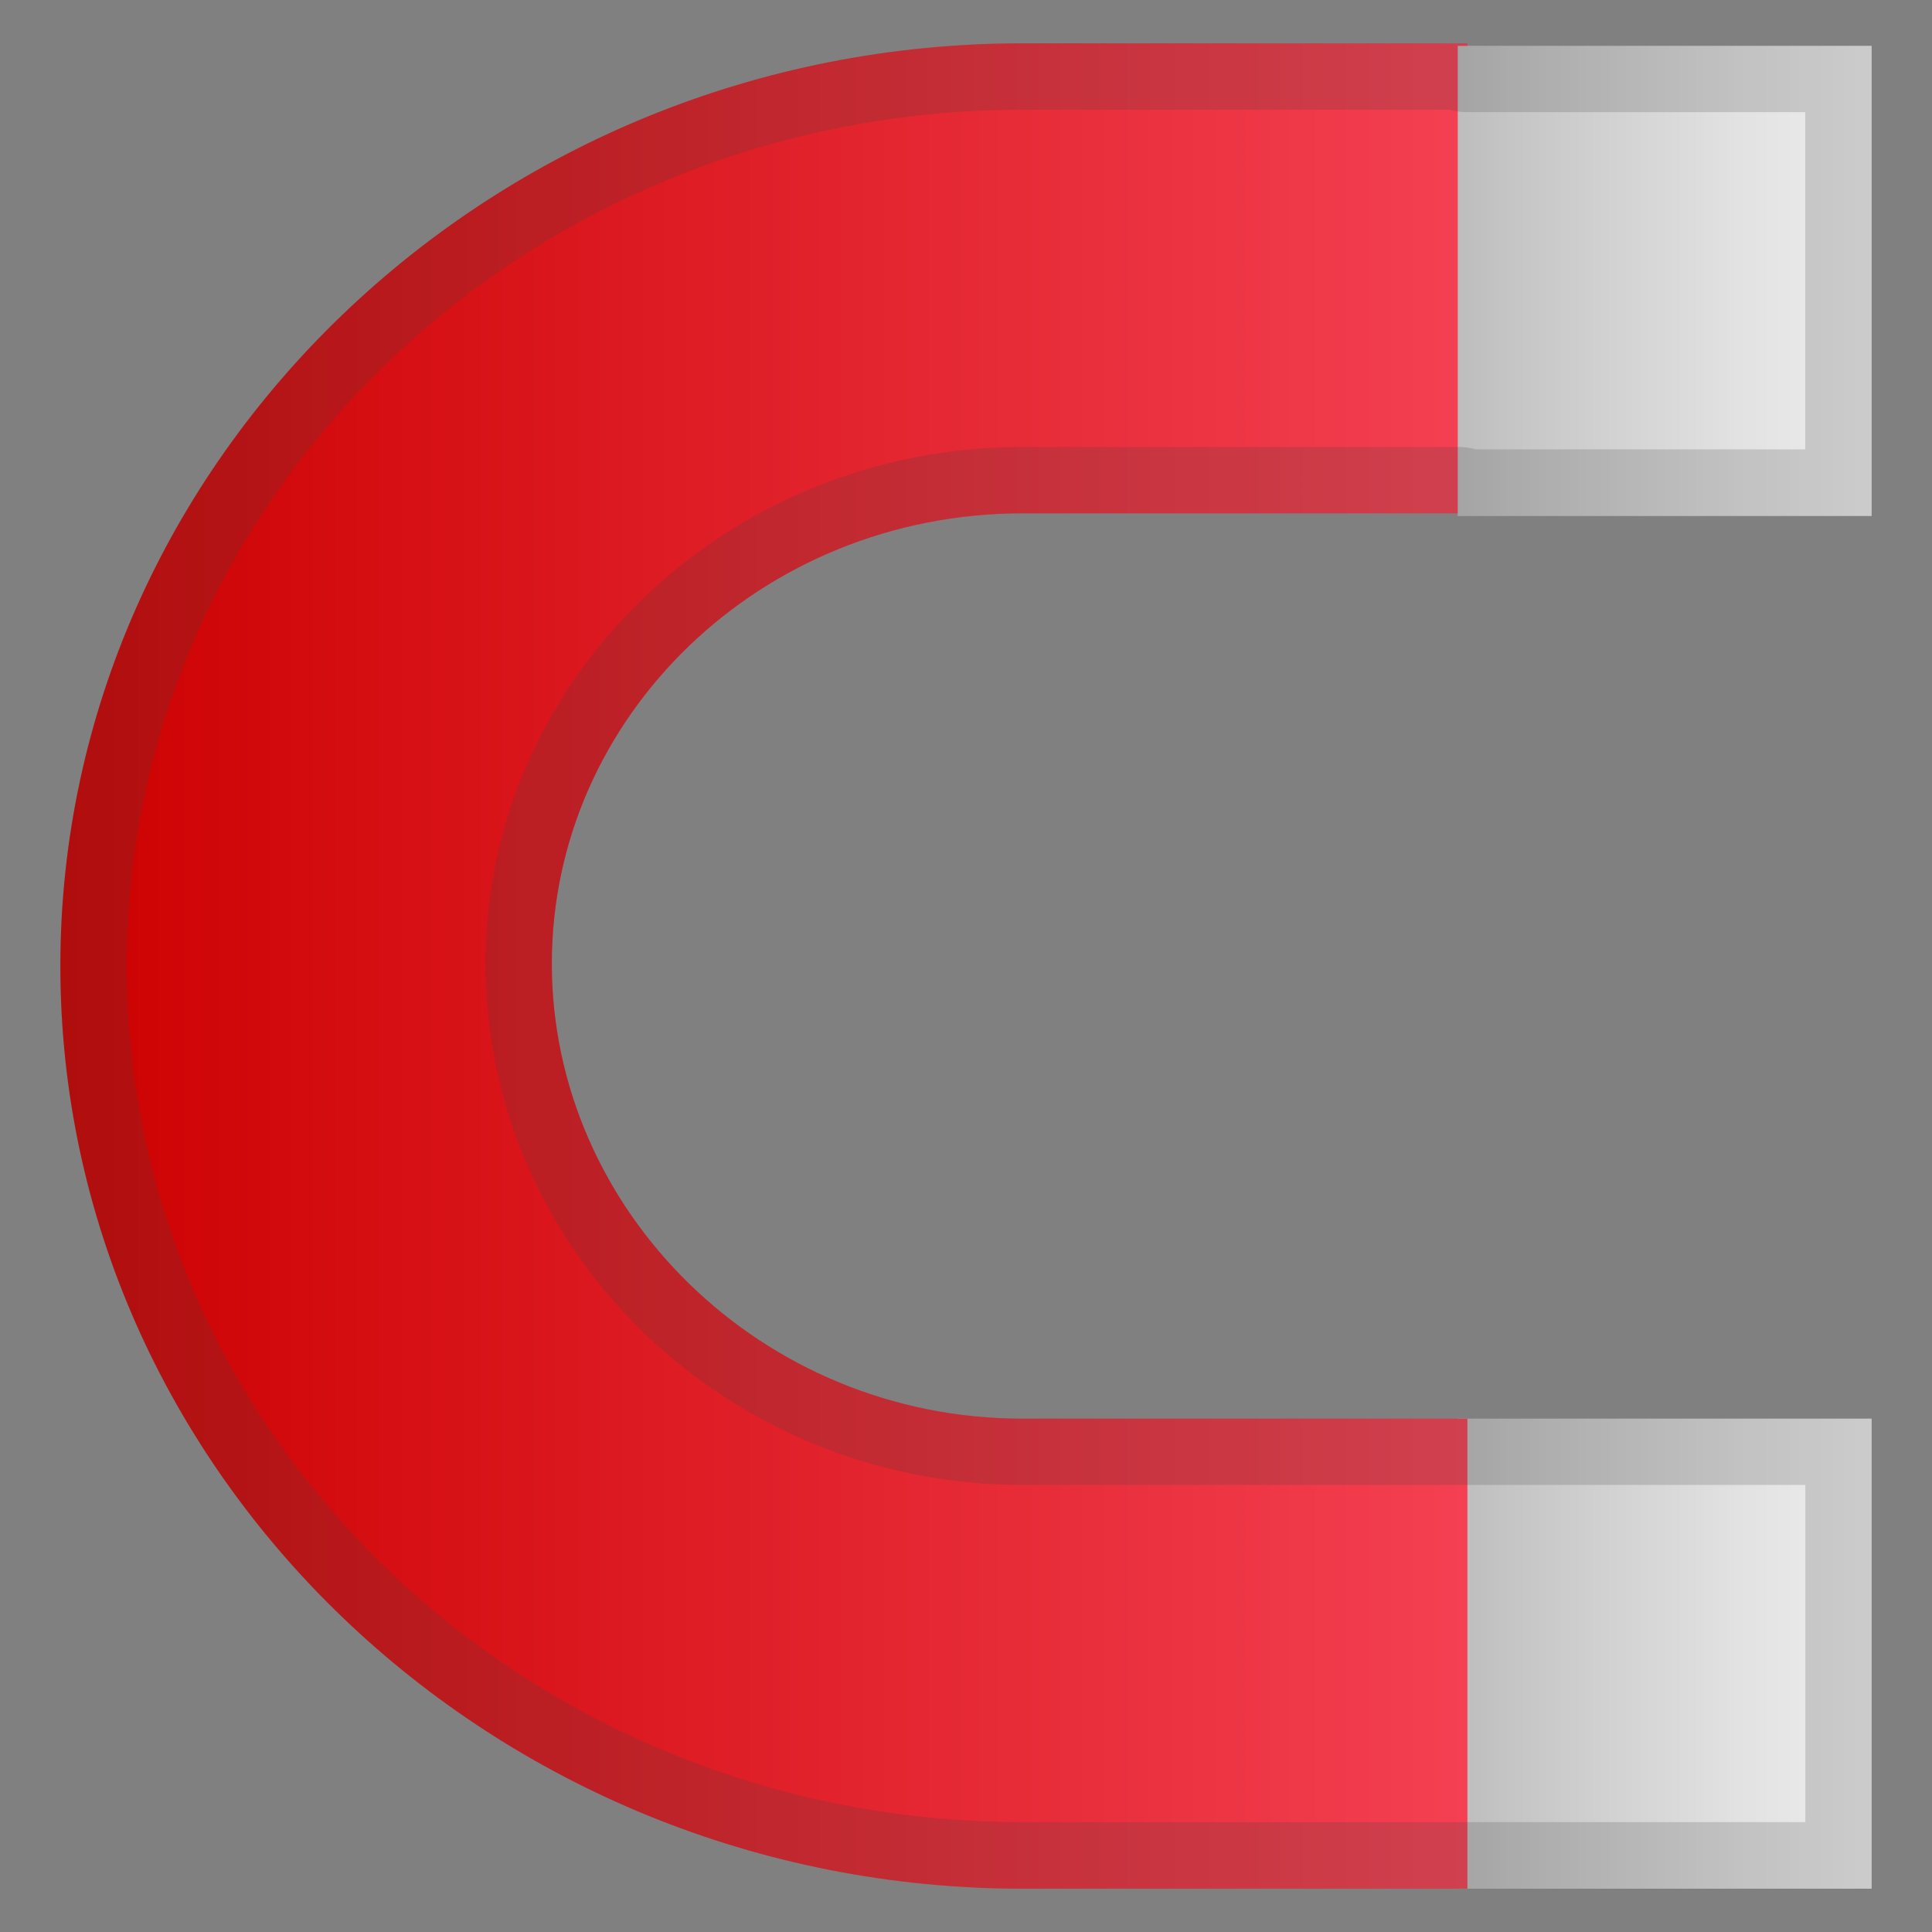 <svg viewBox="0 0 128 128" xmlns="http://www.w3.org/2000/svg" width="512px" height="512px"><rect x="0" y="0" width="128" height="128" fill="#808080" stroke="none"/><linearGradient id="a" x1="-69.547" x2="-69.547" y1="-92.663" y2="-36.541" gradientUnits="userSpaceOnUse"><stop stop-color="#eee" offset=".005"/><stop stop-color="#EAEAEA" offset=".282"/><stop stop-color="#ddd" offset=".577"/><stop stop-color="#C8C8C8" offset=".879"/><stop stop-color="#BDBDBD" offset="1"/></linearGradient><path d="M-18.63-63.97c-.91-4.33-4.3-20.11-5.87-27.41-.47-2.21-2.11-3.82-3.99-3.81-5.36 0-15.39-.05-16.6-.05h-44.08c-.61 0-2.56.06-4.11 1.79-4.7 5.27-12.54 20.52-13.76 22.07-.08.1-6.27 2.31-9.09 4-1.12.67-1.74 2.13-1.9 3.63L-120.49-43c-.64 4.1 1.7 5.76 5.37 5.76h91.51c2.8 0 5.11-.68 5.11-5.69v-19.79c0-.43-.05-.85-.13-1.25z" fill="url(#a)"/><defs><path id="b" d="M-42.13-46.78c-.91-4.32-4.3-20.06-5.87-27.34-.47-2.21-2.11-3.82-3.99-3.82-5.36 0-15.39-.06-16.6-.06h-44.08c-.61 0-2.56.07-4.11 1.8-4.7 5.26-12.54 20.51-13.76 22.05-.08.1-6.27 2.28-9.09 3.96-1.12.67-1.74 2.13-1.9 3.62l-2.46 20.76c-.64 4.09 1.7 5.81 5.37 5.81h91.51c2.8 0 5.11-.79 5.11-5.8v-19.74c0-.42-.05-.83-.13-1.24z"/></defs><path d="M-9.98-106.33c.36 0 .87.53 1.05 1.38 1.46 6.78 4.94 23.03 5.86 27.4.05.19.07.4.07.61v19.79c0 2.81-.49 2.81-2.1 2.81h-91.51c-1.3 0-2.02-.29-2.25-.56s-.3-.95-.16-1.8c.01-.04.01-.07.02-.11l2.47-20.84c.08-.8.36-1.28.46-1.36 1.87-1.12 5.83-2.66 7.51-3.31 1.46-.57 1.86-.72 2.39-1.39.5-.63 1.28-2 2.99-5.03 2.85-5.03 7.61-13.46 10.65-16.87.57-.64 1.22-.72 1.87-.72h44.08c.75 0 4.89 0 9.21-.01l7.39.01m0-3c-5.36 0-15.39.01-16.6.01h-44.1c-.63 0-2.55.01-4.08 1.73-4.7 5.27-12.54 20.49-13.76 22.03-.08.1-6.27 2.3-9.09 3.99-1.12.67-1.74 2.12-1.9 3.62l-2.46 20.8c-.64 4.1 1.7 5.82 5.37 5.82h91.5c2.8 0 5.1-.8 5.1-5.81v-19.79c0-.42-.04-.84-.13-1.24-.91-4.33-4.3-20.11-5.86-27.41-.48-2.22-2.11-3.75-3.99-3.75z" fill="#424242" opacity=".2"/><linearGradient id="c" x1="46.43" x2="46.43" y1="-117.5" y2="-61.374" gradientUnits="userSpaceOnUse"><stop stop-color="#616161" offset=".011"/><stop stop-color="#5D5D5D" offset=".25"/><stop stop-color="#505050" offset=".504"/><stop stop-color="#3B3B3B" offset=".766"/><stop stop-color="#212121" offset="1"/></linearGradient><path d="M97.35-88.93c-.91-4.33-4.3-20.11-5.86-27.41-.47-2.21-2.11-3.75-3.99-3.75-5.36 0-15.39.01-16.6.01H26.82c-.61 0-2.56-.01-4.11 1.73C18-113.07 10.16-97.86 8.95-96.31c-.08.1-6.27 2.3-9.09 3.99-1.12.67-1.74 2.12-1.9 3.62L-4.5-67.9c-.64 4.1 1.7 5.82 5.37 5.82h91.51c2.8 0 5.1-.8 5.1-5.81v-19.79c-.01-.43-.05-.84-.13-1.25z" fill="url(#c)"/><defs><path id="d" d="M97.35-88.98c-.91-4.32-4.3-20.06-5.86-27.34-.47-2.21-2.11-3.74-3.99-3.74-5.36 0-15.39.01-16.6.01H26.82c-.61 0-2.56-.01-4.11 1.72C18-113.06 10.16-97.85 8.95-96.31c-.08.1-6.27 2.26-9.09 3.94-1.12.67-1.74 2.12-1.9 3.61L-4.51-68c-.64 4.09 1.7 5.8 5.37 5.8h91.51c2.8 0 5.1-.79 5.1-5.8v-19.74c0-.42-.04-.84-.12-1.24z"/></defs><path d="M87.5-117.08c.36 0 .87.53 1.05 1.38 1.46 6.78 4.94 23.03 5.86 27.4.04.2.06.41.06.63v19.79c0 2.81-.49 2.81-2.1 2.81H.86c-1.3 0-2.02-.29-2.25-.56s-.3-.95-.16-1.8l.02-.1L.94-88.37c.08-.8.36-1.28.46-1.36 1.87-1.12 5.83-2.66 7.51-3.31 1.46-.57 1.86-.72 2.39-1.39.5-.63 1.28-2 2.99-5.03 2.85-5.03 7.61-13.46 10.65-16.87.57-.64 1.22-.72 1.87-.72h44.08c.75 0 4.89 0 9.21-.01l7.4-.02m0-3c-5.36 0-15.39.01-16.6.01H26.8c-.63 0-2.55.01-4.08 1.73C18-113.07 10.16-97.86 8.95-96.31c-.08.1-6.27 2.3-9.09 3.99-1.12.67-1.74 2.12-1.9 3.62L-4.5-67.9c-.64 4.1 1.7 5.82 5.37 5.82h91.51c2.8 0 5.1-.8 5.1-5.81v-19.79c0-.42-.04-.84-.13-1.24-.91-4.33-4.3-20.11-5.86-27.41-.48-2.22-2.12-3.75-3.99-3.75z" fill="#eee" opacity=".2"/><linearGradient id="e" x1="21.37" x2="21.37" y1="16.458" y2="42.678" gradientTransform="matrix(0 -1 -1.046 0 141.21 130.93)" gradientUnits="userSpaceOnUse"><stop stop-color="#eee" offset="0"/><stop stop-color="#E2E2E2" offset=".32"/><stop stop-color="#C4C4C4" offset=".89"/><stop stop-color="#BDBDBD" offset="1"/></linearGradient><path fill="url(#e)" d="M96.58 93.99H124v31.14H96.58z"/><linearGradient id="f" x1="66.928" x2="66.928" y1="16.983" y2="131.18" gradientTransform="matrix(0 -1 -1.046 0 141.21 130.93)" gradientUnits="userSpaceOnUse"><stop stop-color="#FF5269" offset="0"/><stop stop-color="#c00" offset="1"/></linearGradient><path d="M67.75 125.13h29.47V93.99H67.75c-17.31 0-31.19-13.77-31.19-30.15s13.88-29.83 31.19-29.83h29.47V2.87H67.75C32.62 2.87 4 30.41 4 64s28.62 61.13 63.75 61.13z" fill="url(#f)"/><linearGradient id="g" x1="112.32" x2="112.32" y1="16.458" y2="42.678" gradientTransform="matrix(0 -1 -1.046 0 141.21 130.93)" gradientUnits="userSpaceOnUse"><stop stop-color="#eee" offset="0"/><stop stop-color="#E2E2E2" offset=".32"/><stop stop-color="#C4C4C4" offset=".89"/><stop stop-color="#BDBDBD" offset="1"/></linearGradient><path fill="url(#g)" d="M96.58 3.04H124v31.14H96.58z"/><path d="M96.03 7.27c.38.11.78.16 1.19.16h22.38v22.34H97.78c-.38-.11-.78-.16-1.19-.16H67.75c-19.62 0-35.58 15.35-35.58 34.22 0 19.05 15.96 34.55 35.58 34.55h51.86v22.34H67.75C35.02 120.73 8.4 95.28 8.4 64S35.02 7.27 67.75 7.27h28.28m1.19-4.4H67.75C32.62 2.87 4 30.41 4 64s28.62 61.13 63.75 61.13H124V93.99H67.75c-17.31 0-31.19-13.77-31.19-30.15 0-16.39 13.88-29.83 31.19-29.83h28.84v.16H124V3.04H97.22v-.17z" fill="#424242" opacity=".2"/></svg>